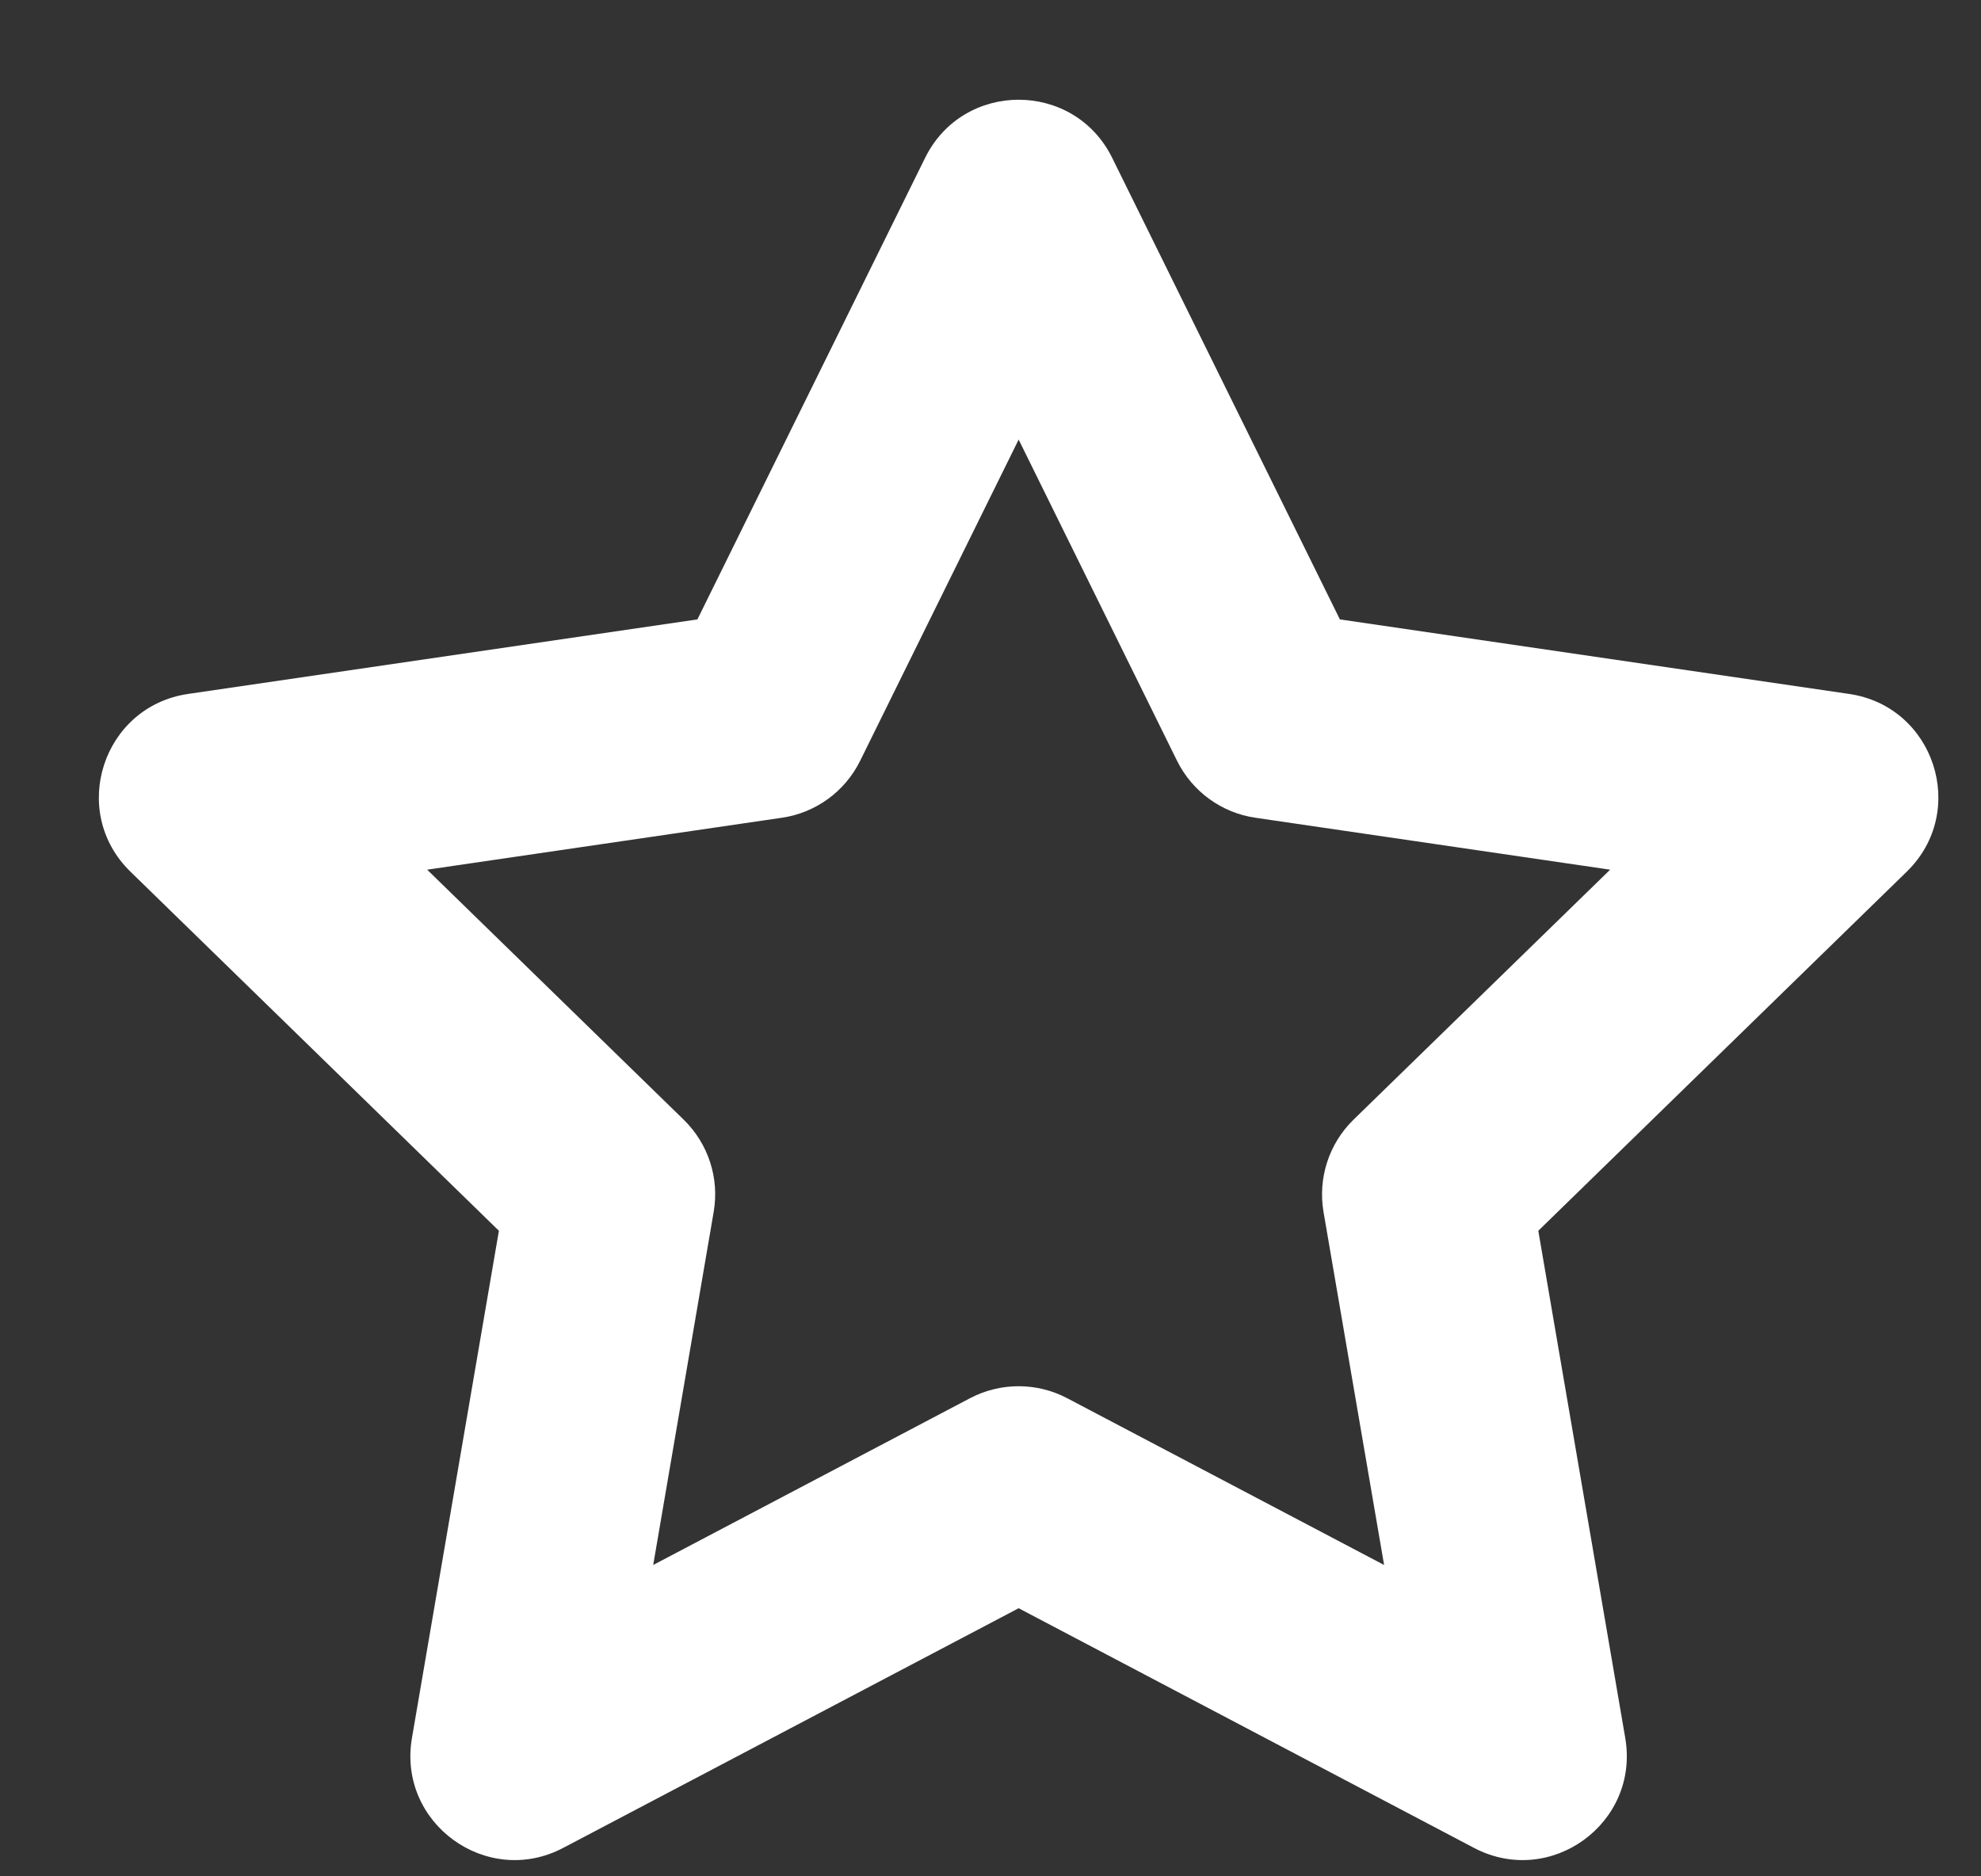 <?xml version="1.0" encoding="UTF-8"?>
<svg width="19px" height="18px" viewBox="0 0 19 18" version="1.1" xmlns="http://www.w3.org/2000/svg" xmlns:xlink="http://www.w3.org/1999/xlink">
    <rect x="0" y="0" width="19" height="18" fill="#333333" stroke="none"/>
    <!-- Generator: Sketch 59.1 (86144) - https://sketch.com -->
    <title>Artboard</title>
    <desc>Created with Sketch.</desc>
    <g id="Artboard" stroke="none" stroke-width="1" fill="none" fill-rule="evenodd">
        <g id="star" transform="translate(1, 1)" fill="#FFFFFF" fill-rule="nonzero">
            <path d="M5.689,4.942 L7.873,0.514 C8.24,-0.229 9.3,-0.229 9.667,0.514 L11.851,4.942 L16.735,5.657 C17.555,5.777 17.881,6.784 17.288,7.362 L13.754,10.807 L14.588,15.673 C14.728,16.49 13.871,17.113 13.137,16.727 L8.77,14.428 L4.402,16.727 C3.669,17.113 2.811,16.49 2.951,15.673 L3.785,10.807 L0.251,7.362 C-0.342,6.784 -0.015,5.777 0.804,5.657 L5.689,4.942 Z M7.25,6.298 C7.105,6.593 6.823,6.798 6.498,6.845 L3.097,7.343 L5.557,9.741 C5.793,9.971 5.901,10.302 5.845,10.626 L5.265,14.013 L8.304,12.413 C8.596,12.26 8.944,12.26 9.235,12.413 L12.275,14.013 L11.694,10.626 C11.639,10.302 11.746,9.971 11.982,9.741 L14.443,7.343 L11.042,6.845 C10.716,6.798 10.435,6.593 10.289,6.298 L8.77,3.217 L7.25,6.298 Z" id="Path"></path>
        </g>
    </g>
</svg>